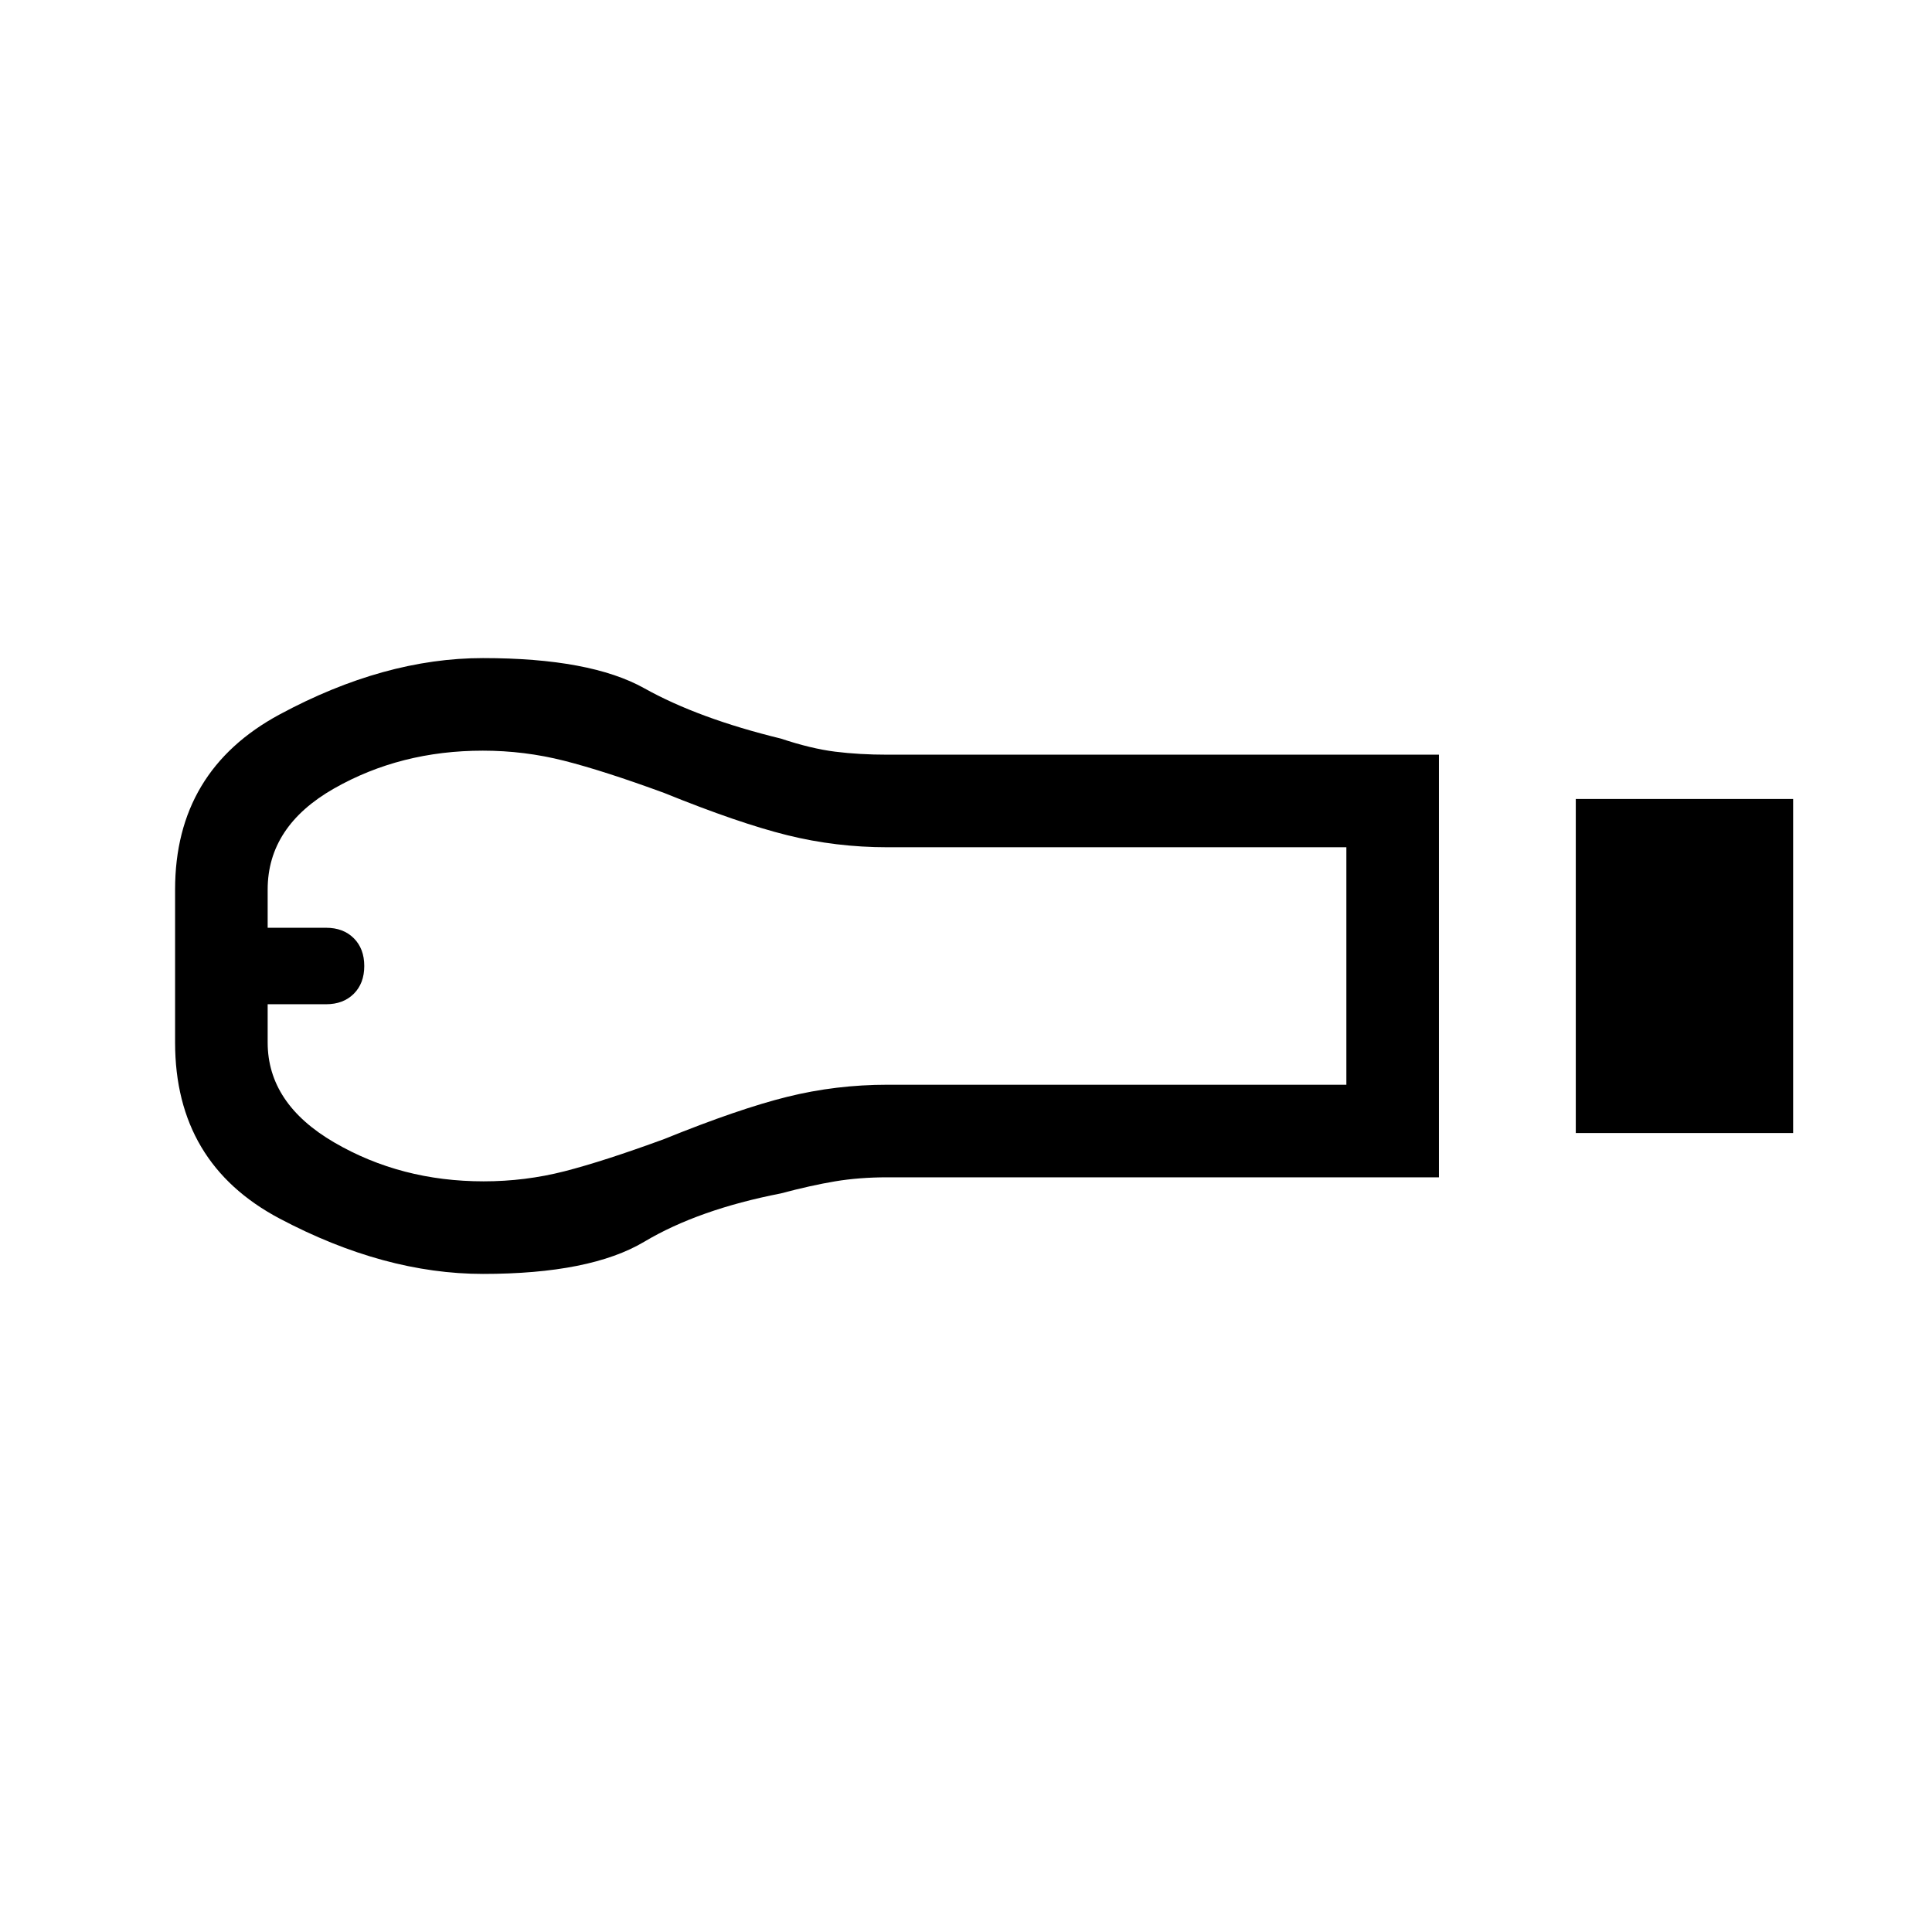 <svg xmlns="http://www.w3.org/2000/svg" height="20" viewBox="0 -960 960 960" width="20"><path d="M783-397v-166h108v166H783Zm-68 22H441q-14.04 0-26.02 2T388-367q-41 8-67.85 24-26.85 16-80.15 16-49.07 0-101.04-27.49Q87-381.97 87-442v-76q0-59 51.96-87 51.97-28 101.04-28 53.3 0 80.15 15Q347-603 388-593q15 5 26.98 6.5T441-585h274v210Zm-474.68 2q20.68 0 40.18-5t49.5-16q37-15 61.18-21 24.17-6 49.82-6h228v-118H441q-25.65 0-49.82-6Q367-551 330-566q-30-11-49.73-16-19.73-5-40.35-5Q199-587 166-568.21T133-518v19h29q8.6 0 13.8 5.2 5.2 5.2 5.2 13.8 0 8.6-5.2 13.8-5.2 5.2-13.8 5.2h-29v19q0 30.42 33.14 49.71Q199.29-373 240.32-373ZM145-480Z"/></svg>
